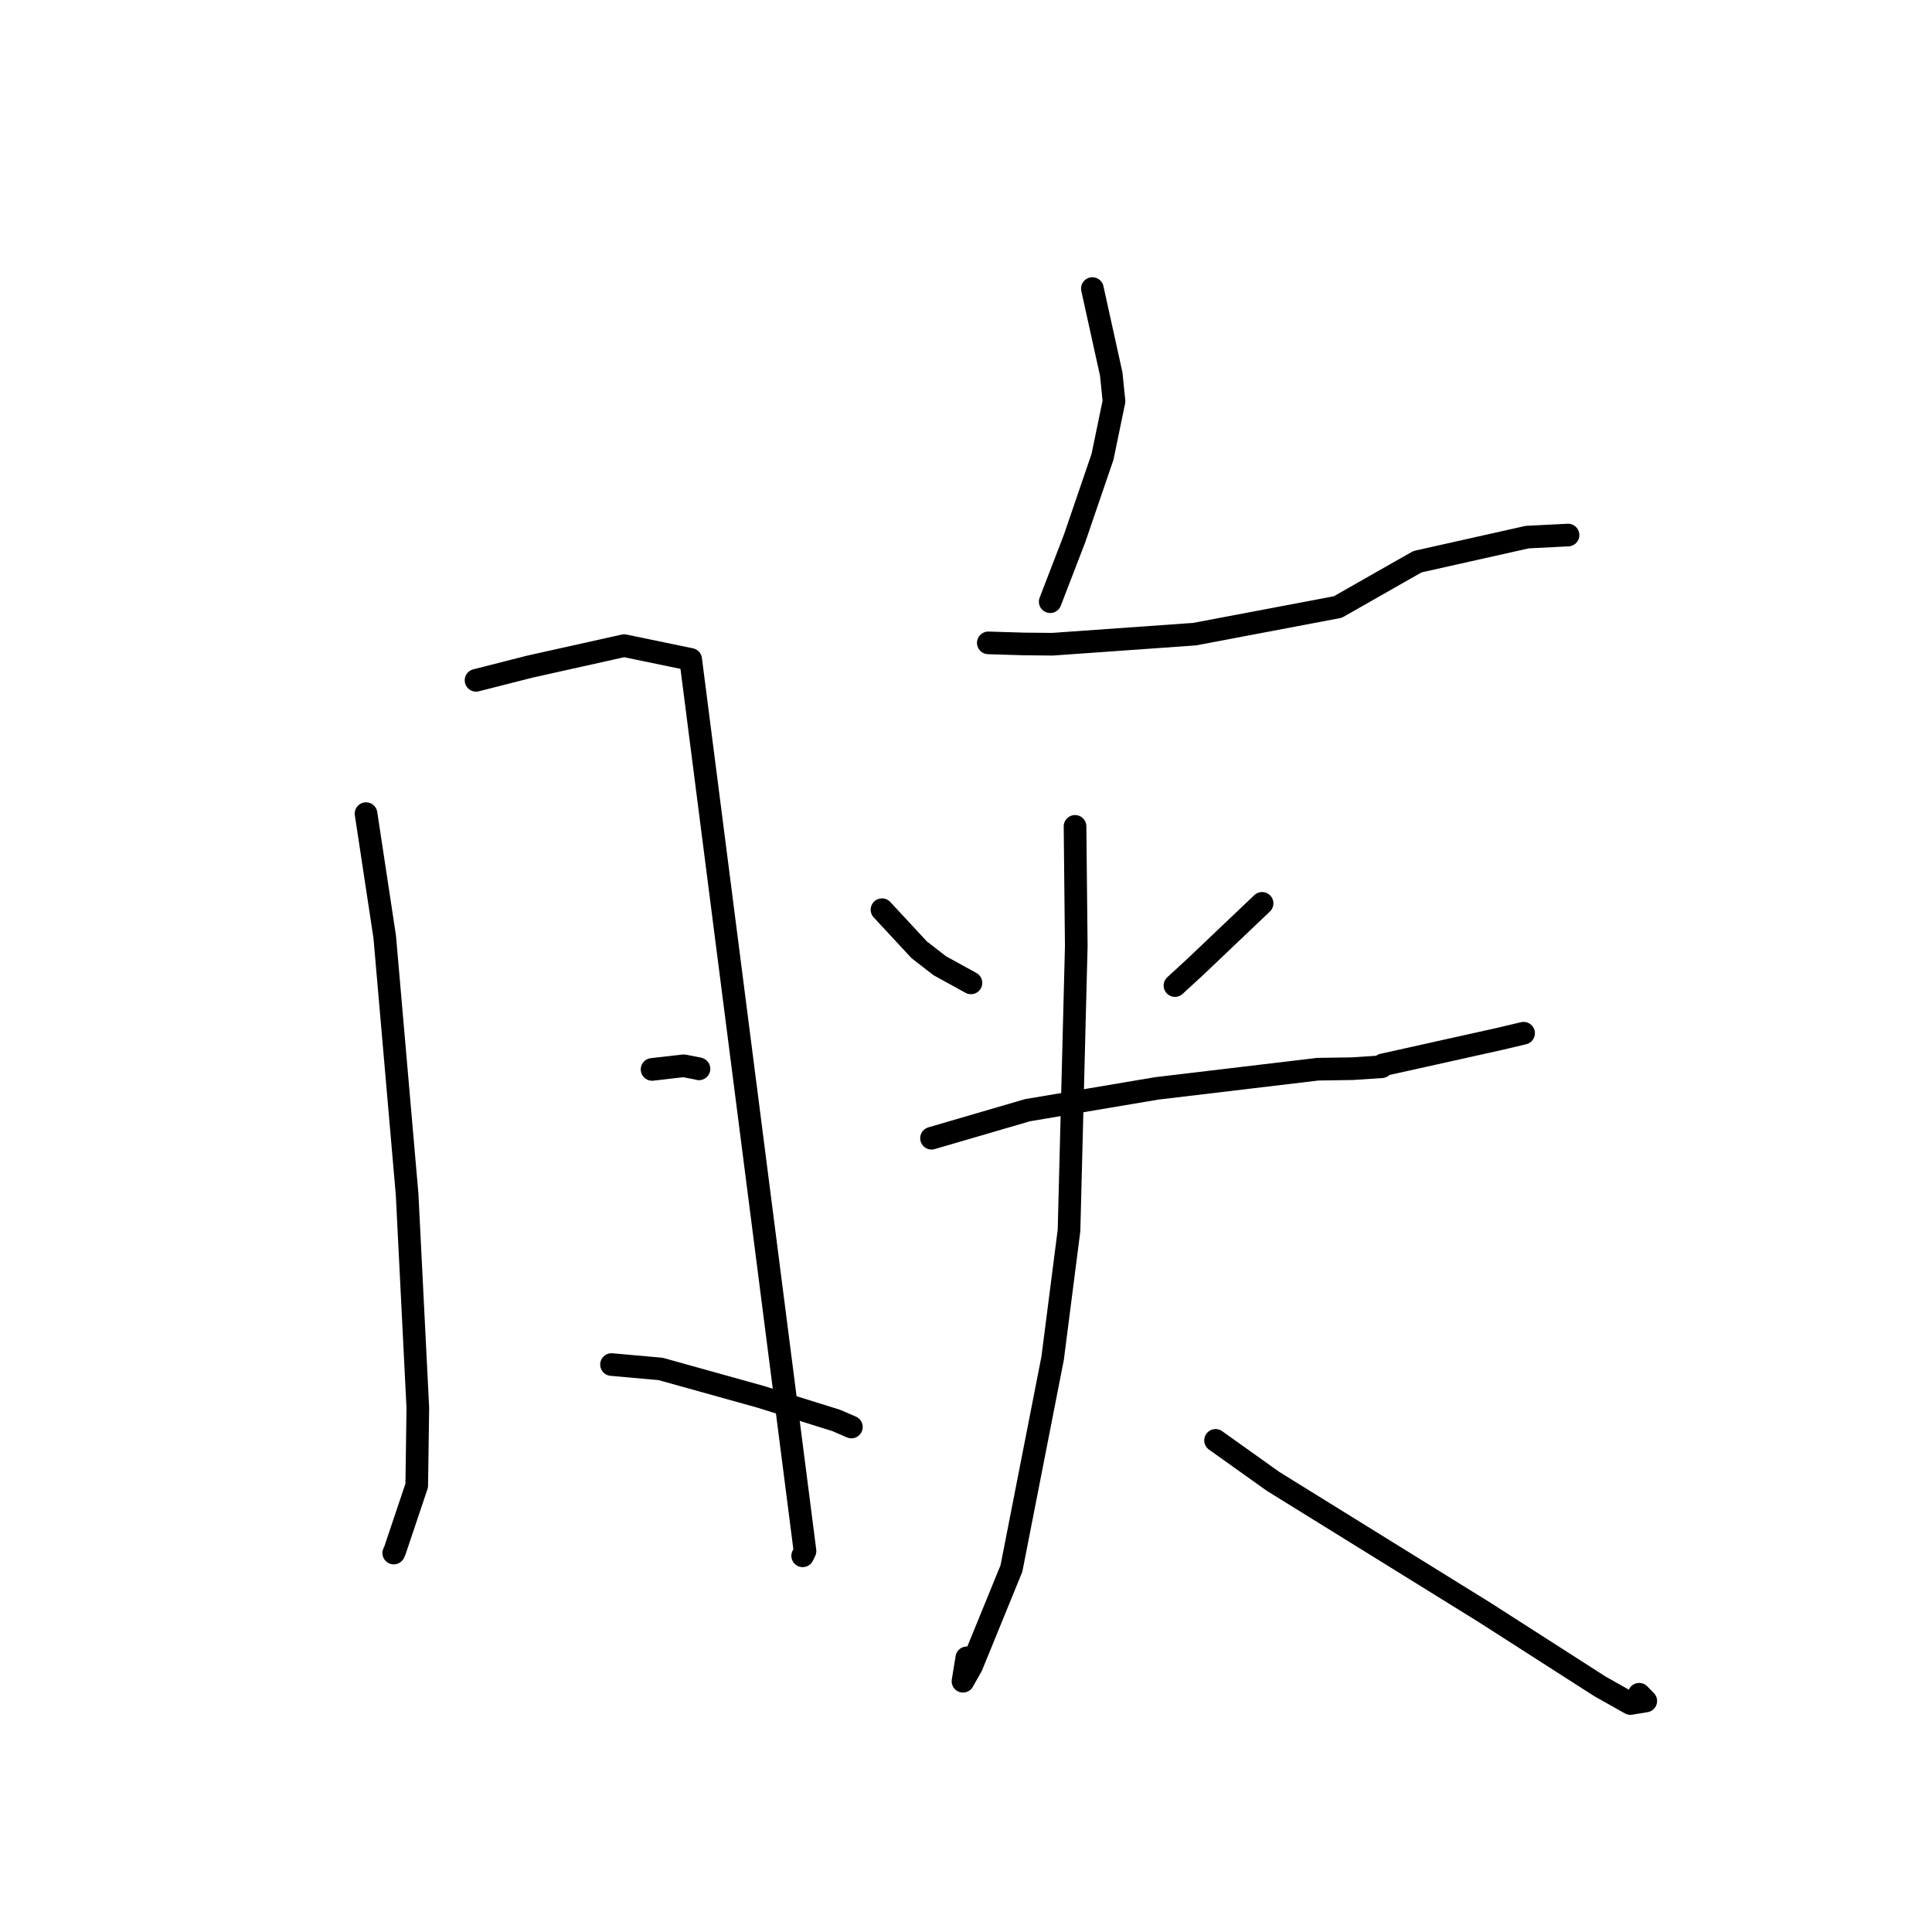 <?xml version="1.0" standalone="no"?>
    <svg width="256" height="256" xmlns="http://www.w3.org/2000/svg" version="1.1">
    <polyline stroke="black" stroke-width="3" stroke-linecap="round" fill="transparent" stroke-linejoin="round" points="48.502 107.811 50.977 124.133 53.945 158.257 55.365 186.555 55.22 196.84 52.33 205.44 52.174 205.786 " />
        <polyline stroke="black" stroke-width="3" stroke-linecap="round" fill="transparent" stroke-linejoin="round" points="63.078 90.146 70.204 88.333 82.701 85.55 91.518 87.376 106.667 205.519 106.359 206.154 " />
        <polyline stroke="black" stroke-width="3" stroke-linecap="round" fill="transparent" stroke-linejoin="round" points="86.404 141.702 90.589 141.222 92.475 141.586 92.62 141.628 " />
        <polyline stroke="black" stroke-width="3" stroke-linecap="round" fill="transparent" stroke-linejoin="round" points="81.029 180.811 87.536 181.392 100.78 185.083 110.805 188.217 112.695 189.034 112.814 189.085 " />
        <polyline stroke="black" stroke-width="3" stroke-linecap="round" fill="transparent" stroke-linejoin="round" points="144.745 38.237 147.247 49.578 147.611 53.171 146.09 60.529 142.38 71.372 139.385 79.142 139.159 79.727 " />
        <polyline stroke="black" stroke-width="3" stroke-linecap="round" fill="transparent" stroke-linejoin="round" points="130.956 85.184 135.65 85.327 139.472 85.363 158.296 84.028 177.267 80.433 184.779 76.157 187.83 74.426 202.364 71.17 207.259 70.923 207.747 70.898 207.774 70.897 " />
        <polyline stroke="black" stroke-width="3" stroke-linecap="round" fill="transparent" stroke-linejoin="round" points="116.869 120.539 121.802 125.856 124.515 127.959 127.965 129.859 128.654 130.239 " />
        <polyline stroke="black" stroke-width="3" stroke-linecap="round" fill="transparent" stroke-linejoin="round" points="167.233 119.698 158.464 128.038 155.689 130.593 " />
        <polyline stroke="black" stroke-width="3" stroke-linecap="round" fill="transparent" stroke-linejoin="round" points="123.431 150.822 136.144 147.108 153.255 144.22 174.623 141.674 179.175 141.608 183.079 141.351 183.236 141.099 198.789 137.641 201.883 136.907 " />
        <polyline stroke="black" stroke-width="3" stroke-linecap="round" fill="transparent" stroke-linejoin="round" points="142.447 109.498 142.611 125.391 141.651 163.033 139.481 179.964 134.022 207.828 128.751 220.731 127.6 222.771 128.107 219.67 " />
        <polyline stroke="black" stroke-width="3" stroke-linecap="round" fill="transparent" stroke-linejoin="round" points="161.068 190.858 168.667 196.275 196.72 213.657 212.018 223.464 216.035 225.725 218.074 225.39 217.199 224.498 " />
        </svg>